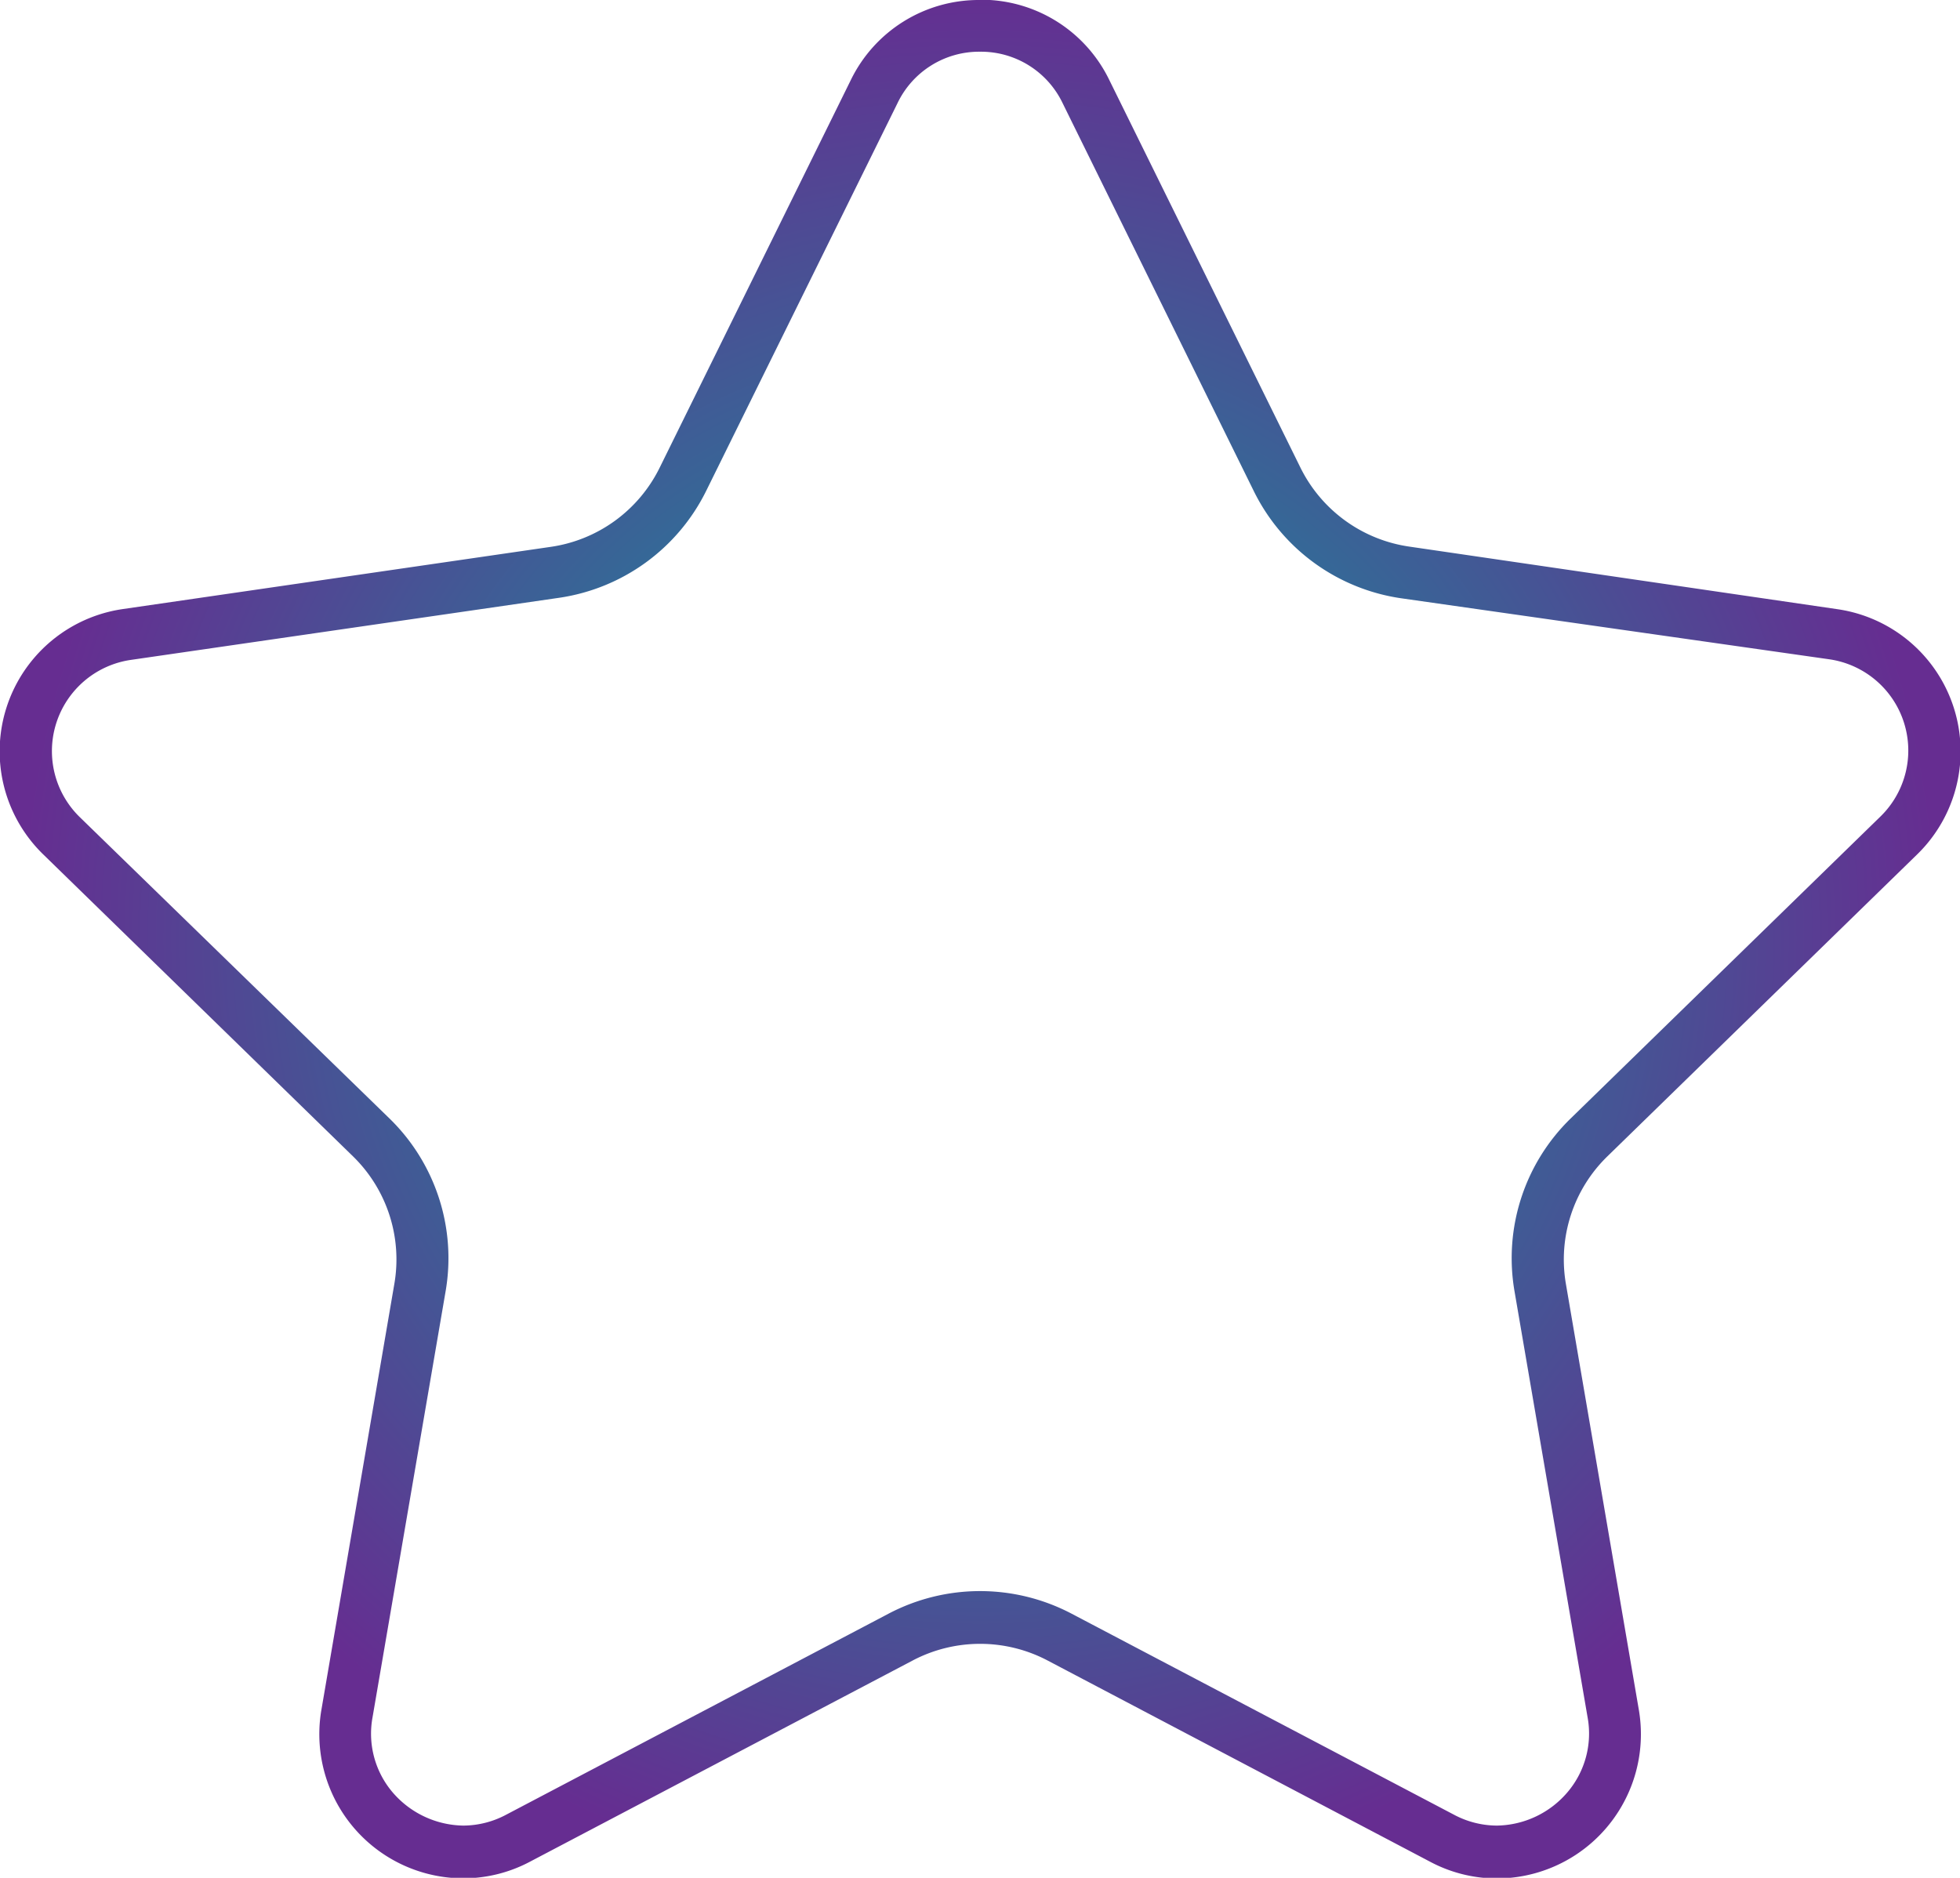 <svg id="Layer_1" data-name="Layer 1" xmlns="http://www.w3.org/2000/svg" xmlns:xlink="http://www.w3.org/1999/xlink" viewBox="0 0 151.58 145.26"><defs><radialGradient id="radial-gradient" cx="188.82" cy="203.63" r="74.23" gradientUnits="userSpaceOnUse"><stop offset="0" stop-color="#00a99d"/><stop offset="1" stop-color="#662d91"/></radialGradient></defs><path d="M188.82,135a7,7,0,0,1,6.4,4L210,169a15.12,15.12,0,0,0,11.39,8.28L254.5,182a7.13,7.13,0,0,1,3.95,12.17l-23.94,23.34a15.08,15.08,0,0,0-4.35,13.39l5.65,32.95a7,7,0,0,1-1.54,5.77,7.3,7.3,0,0,1-5.49,2.6,7.1,7.1,0,0,1-3.32-.85l-29.59-15.56a15.21,15.21,0,0,0-14.09,0l-29.59,15.56a7.1,7.1,0,0,1-3.32.85,7.34,7.34,0,0,1-5.5-2.6,7,7,0,0,1-1.53-5.77l5.65-32.95a15.08,15.08,0,0,0-4.35-13.39L119.2,194.21a7.13,7.13,0,0,1,4-12.17l33.09-4.8A15.12,15.12,0,0,0,167.63,169l14.8-30a7,7,0,0,1,6.39-4m0-4a11,11,0,0,0-10,6.21l-14.79,30a11.17,11.17,0,0,1-8.39,6.09l-33.08,4.81a11.12,11.12,0,0,0-6.17,19l23.94,23.34a11.14,11.14,0,0,1,3.2,9.85l-5.65,33a11.15,11.15,0,0,0,11,13,11,11,0,0,0,5.18-1.31l29.59-15.56a11.2,11.2,0,0,1,10.36,0L223.6,275a11,11,0,0,0,5.18,1.31,11.16,11.16,0,0,0,11-13l-5.65-33a11.14,11.14,0,0,1,3.2-9.85l23.94-23.34a11.12,11.12,0,0,0-6.17-19L222,173.28a11.17,11.17,0,0,1-8.39-6.09l-14.79-30a11,11,0,0,0-10-6.21Z" transform="translate(-113.03 -131)" fill="url(#radial-gradient)"/></svg>
